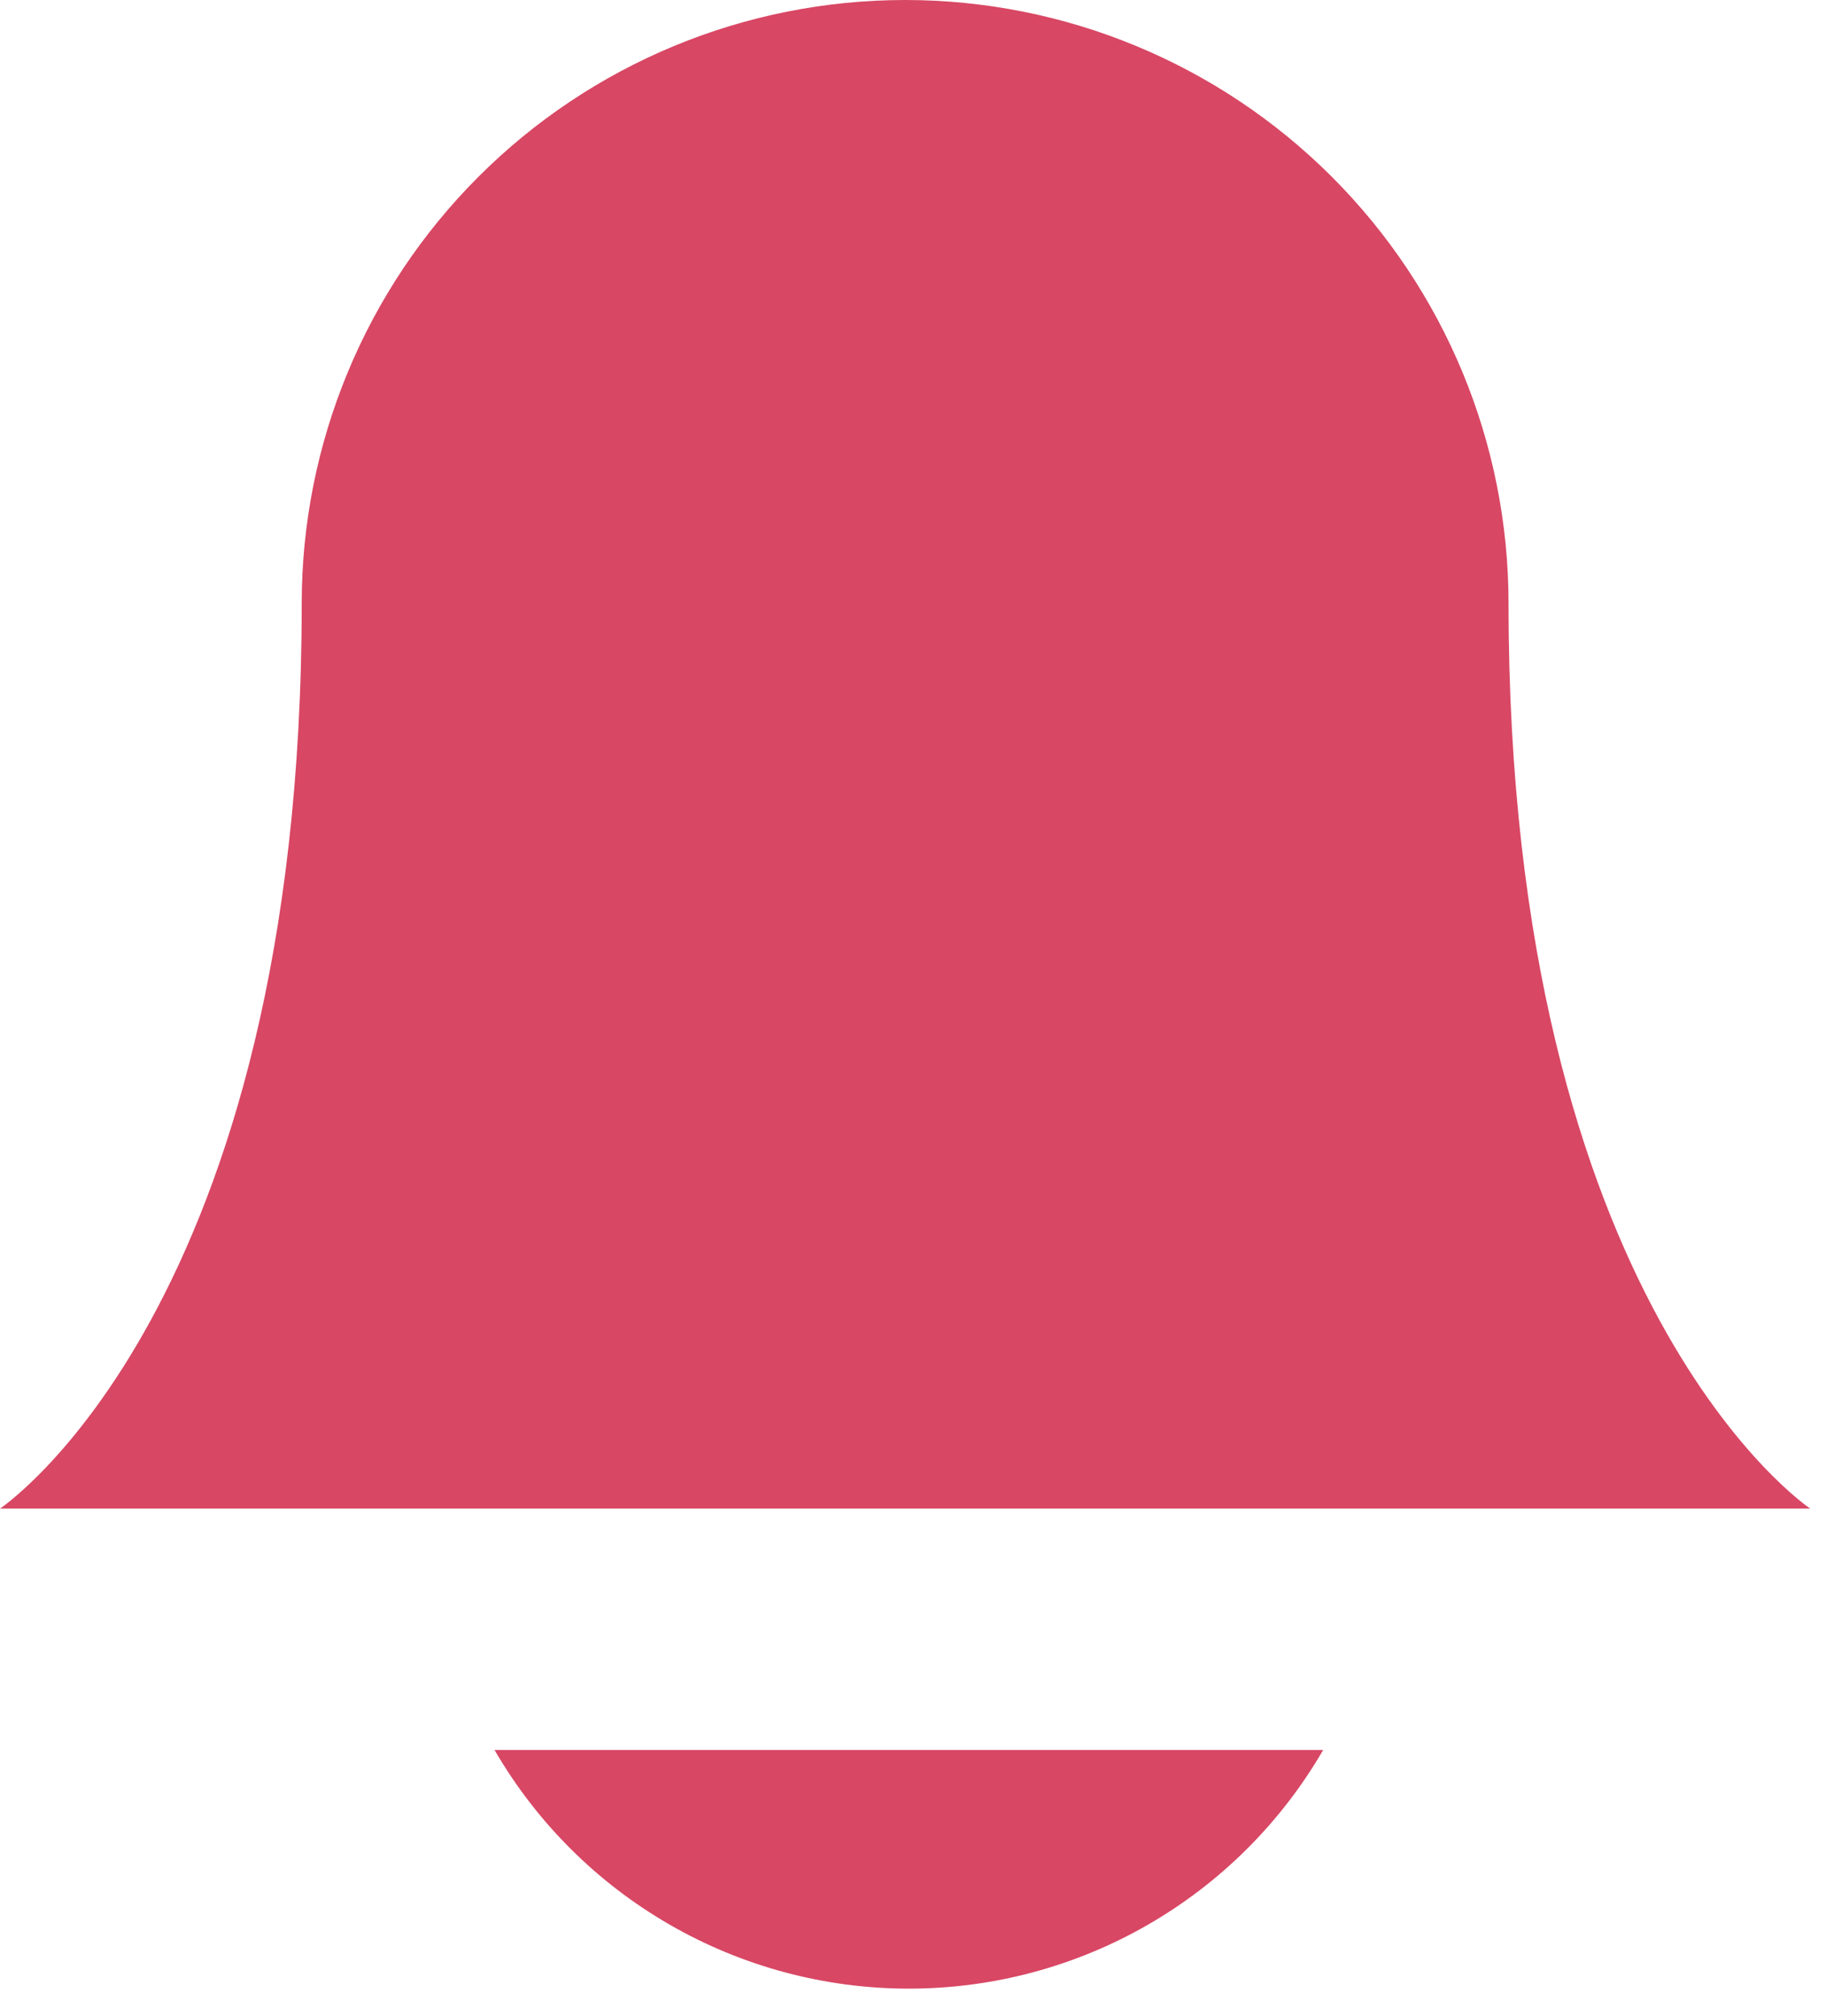 <svg width="48" height="53" viewBox="0 0 48 53" fill="none" xmlns="http://www.w3.org/2000/svg">
<path d="M39.655 15.862C39.655 11.655 37.984 7.621 35.009 4.646C32.034 1.671 28 0 23.793 0C19.586 0 15.552 1.671 12.577 4.646C9.602 7.621 7.931 11.655 7.931 15.862C7.931 34.368 0 39.655 0 39.655H47.586C47.586 39.655 39.655 34.368 39.655 15.862Z" fill="#D84764"/>
<path d="M34.782 46C33.675 47.908 32.087 49.492 30.175 50.593C28.264 51.694 26.097 52.273 23.891 52.273C21.685 52.273 19.518 51.694 17.607 50.593C15.695 49.492 14.107 47.908 13 46" fill="#D84764"/>
</svg>
